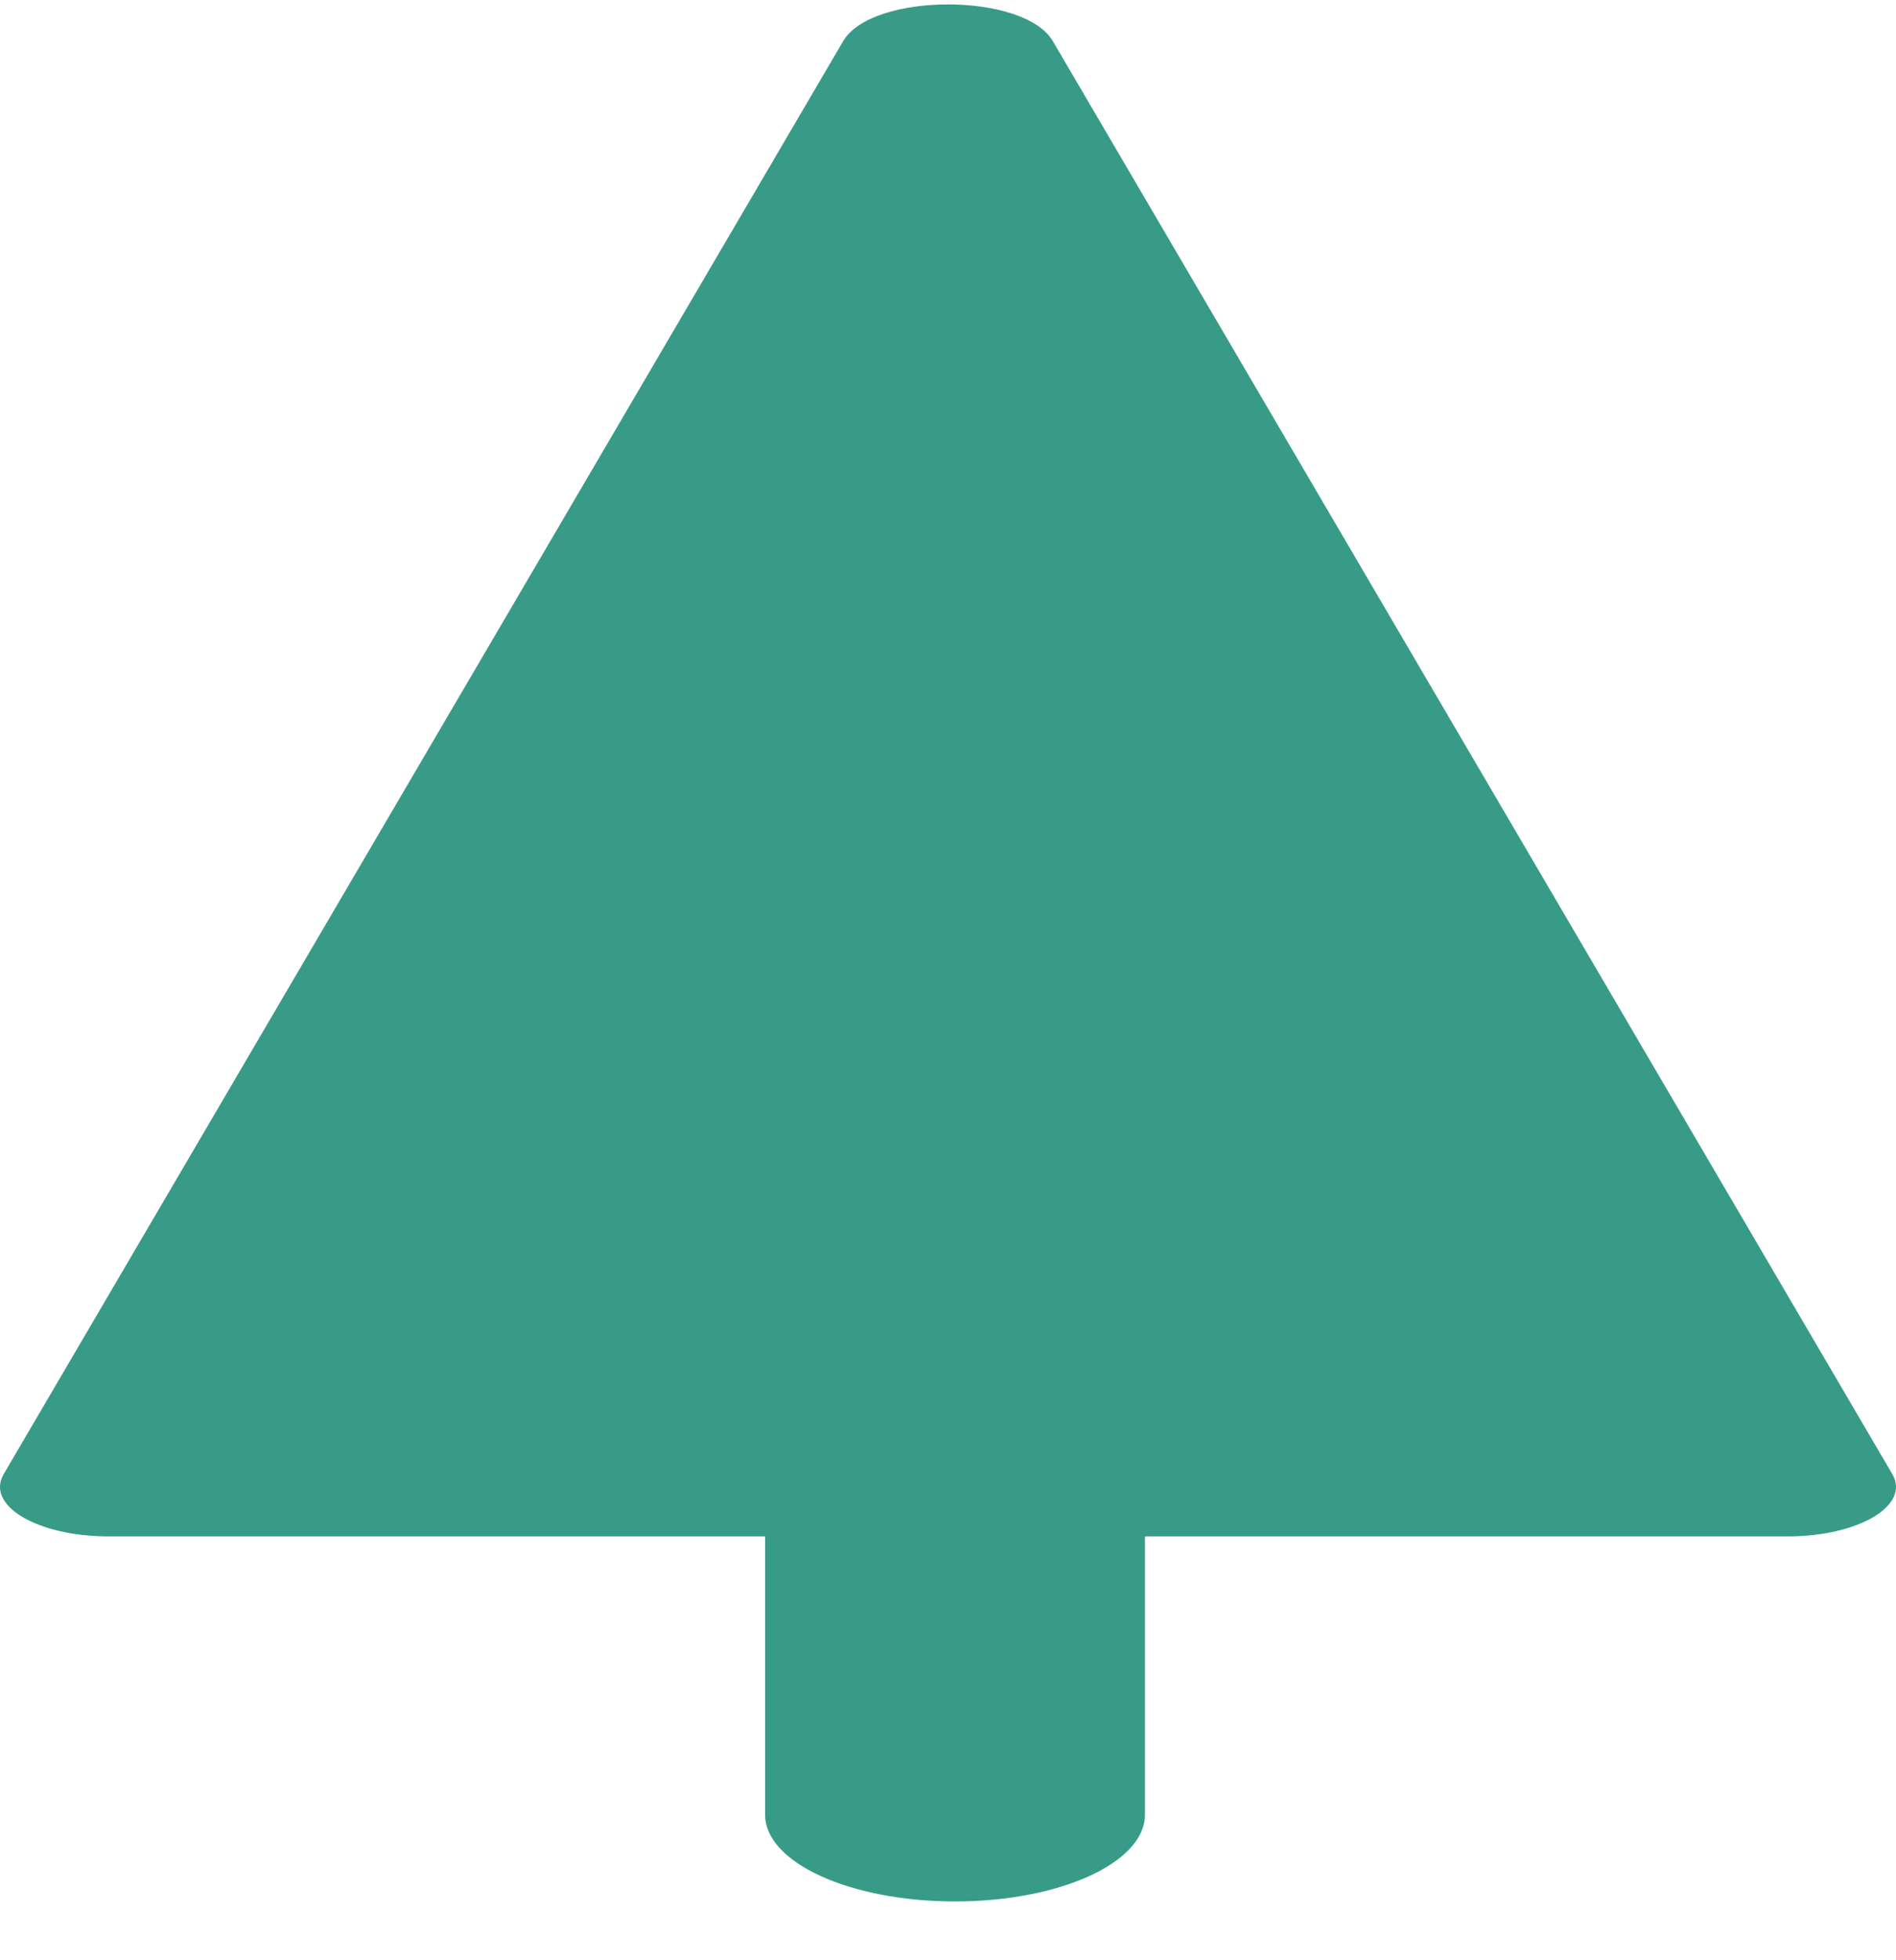 <svg xmlns="http://www.w3.org/2000/svg" width="30" height="31" viewBox="0 0 30 31" fill="none">
  <path d="M13.341 0.651C13.795 -0.124 16.205 -0.124 16.659 0.651L29.941 23.311C30.232 23.808 29.41 24.297 28.282 24.297H1.718C0.589 24.297 -0.232 23.808 0.059 23.311L13.341 0.651Z" fill="#389B87"/>
  <path fill-rule="evenodd" clip-rule="evenodd" d="M15.111 19.943C16.771 19.943 18.116 20.556 18.116 21.313V28.699C18.116 29.456 16.771 30.07 15.111 30.07C13.452 30.07 12.106 29.456 12.106 28.699L12.106 21.313C12.106 20.556 13.452 19.943 15.111 19.943Z" fill="#389B87"/>
</svg>